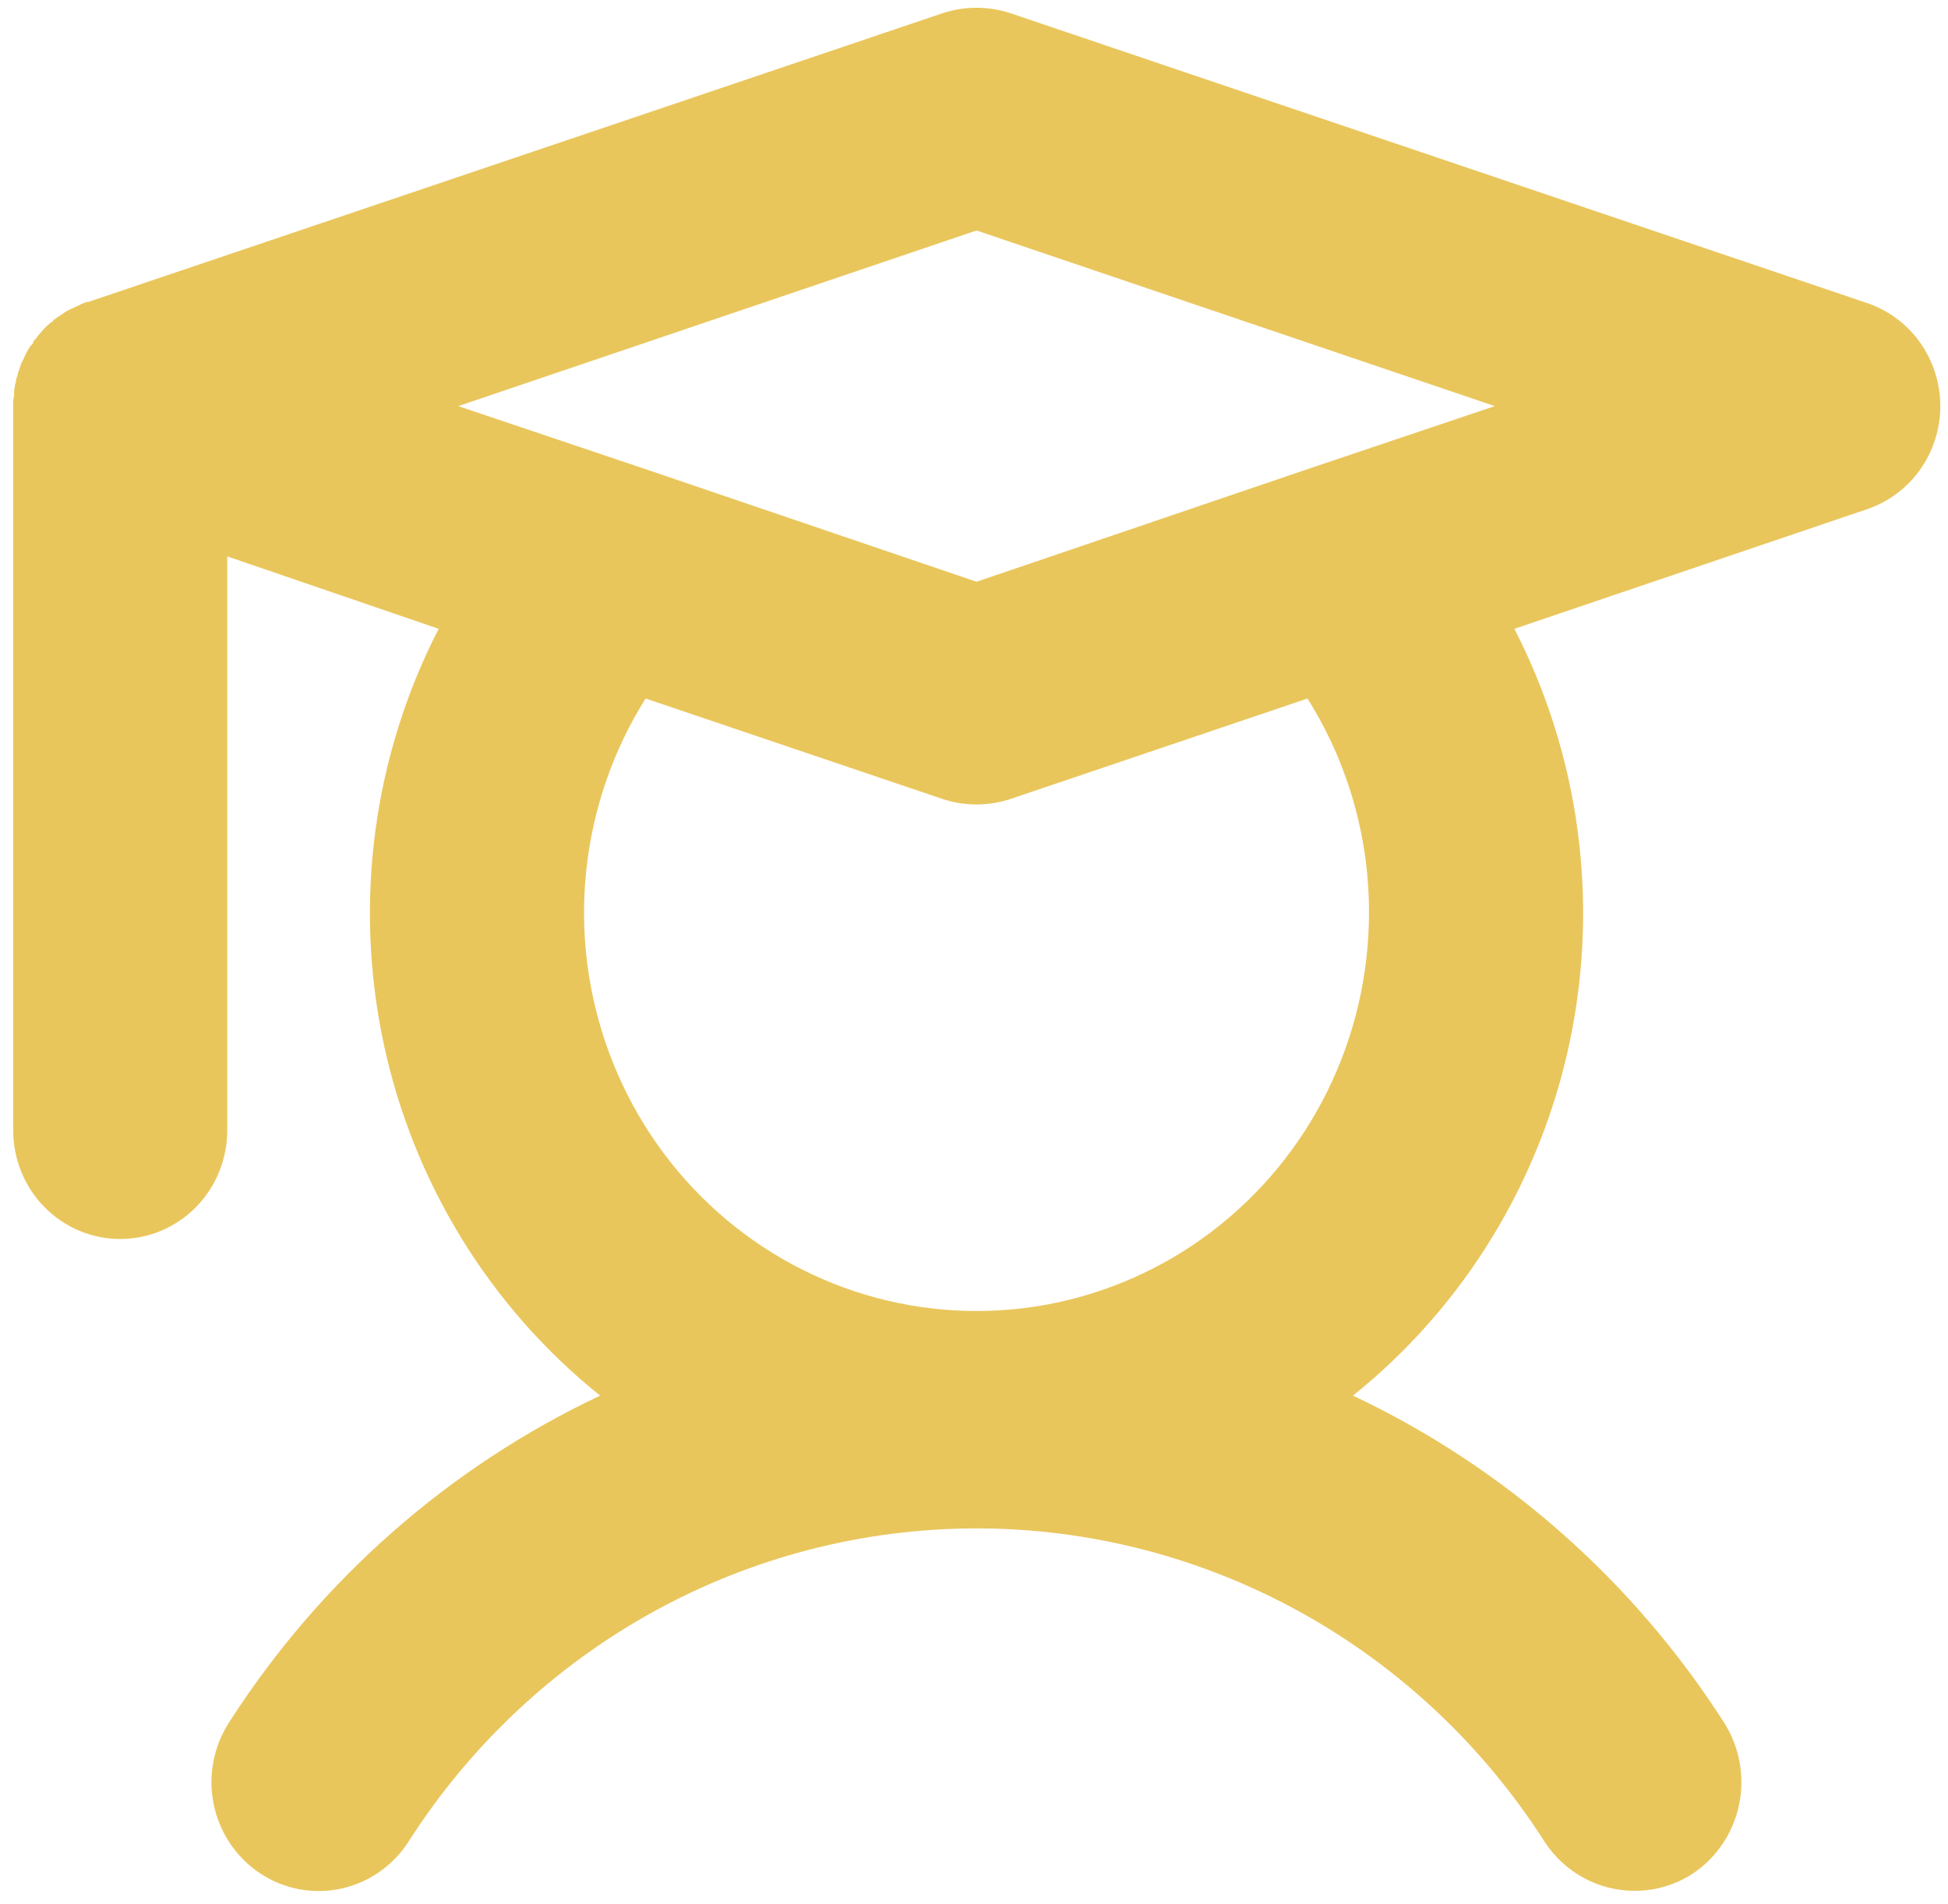 <svg width="89" height="87" viewBox="0 0 89 87" fill="none" xmlns="http://www.w3.org/2000/svg">
<path d="M85.286 13.842L46.164 0.603C45.157 0.272 44.073 0.272 43.067 0.603L4.026 13.8H3.945L3.741 13.883L3.496 14.007L3.211 14.131L3.048 14.214L2.804 14.38L2.681 14.462L2.437 14.628C2.437 14.65 2.428 14.671 2.413 14.686C2.398 14.702 2.377 14.71 2.355 14.71L2.07 14.959C2.07 14.97 2.066 14.98 2.058 14.988C2.05 14.996 2.04 15 2.029 15L1.744 15.331L1.662 15.455C1.62 15.483 1.583 15.519 1.555 15.562C1.527 15.605 1.508 15.653 1.499 15.703L1.377 15.827L1.255 16.034C1.214 16.117 1.173 16.158 1.173 16.2L1.051 16.448L0.97 16.613L0.847 16.986C0.82 17.036 0.806 17.093 0.807 17.151C0.761 17.242 0.734 17.34 0.725 17.441C0.725 17.482 0.684 17.565 0.684 17.606C0.684 17.648 0.644 17.813 0.644 17.896V18.061C0.606 18.224 0.592 18.391 0.603 18.558V51.654C0.603 52.97 1.118 54.233 2.035 55.164C2.952 56.095 4.196 56.618 5.493 56.618C6.79 56.618 8.034 56.095 8.951 55.164C9.868 54.233 10.383 52.97 10.383 51.654V25.425L20.042 28.735C17.06 34.533 16.165 41.207 17.512 47.604C18.858 54.001 22.362 59.72 27.418 63.775C20.5 67.042 14.626 72.217 10.465 78.709C10.112 79.255 9.868 79.867 9.747 80.508C9.627 81.15 9.632 81.809 9.763 82.449C9.893 83.088 10.147 83.696 10.508 84.236C10.87 84.776 11.333 85.239 11.871 85.597C12.409 85.956 13.011 86.203 13.643 86.326C14.275 86.448 14.925 86.443 15.555 86.31C16.185 86.178 16.783 85.921 17.315 85.553C17.847 85.186 18.303 84.716 18.656 84.17C21.462 79.773 25.308 76.159 29.841 73.656C34.376 71.154 39.454 69.843 44.615 69.843C49.776 69.843 54.855 71.154 59.389 73.656C63.923 76.159 67.768 79.773 70.574 84.17C71.025 84.859 71.637 85.423 72.356 85.813C73.074 86.203 73.876 86.406 74.69 86.404C75.629 86.406 76.549 86.133 77.339 85.618C78.428 84.891 79.189 83.757 79.456 82.462C79.723 81.168 79.475 79.819 78.766 78.709C74.605 72.217 68.731 67.042 61.813 63.775C66.869 59.72 70.372 54.001 71.719 47.604C73.066 41.207 72.171 34.533 69.189 28.735L85.286 23.274C86.264 22.948 87.116 22.316 87.72 21.469C88.324 20.622 88.649 19.603 88.649 18.558C88.649 17.512 88.324 16.494 87.72 15.647C87.116 14.8 86.264 14.168 85.286 13.842V13.842ZM44.615 10.532L68.292 18.558L59.816 21.412L44.615 26.584L29.415 21.412L20.938 18.558L44.615 10.532ZM62.546 41.725C62.543 44.55 61.893 47.336 60.646 49.861C59.399 52.387 57.59 54.584 55.363 56.277C53.135 57.97 50.55 59.114 47.812 59.618C45.073 60.121 42.257 59.971 39.586 59.178C36.914 58.386 34.462 56.973 32.421 55.052C30.381 53.131 28.809 50.754 27.83 48.109C26.851 45.465 26.492 42.625 26.781 39.815C27.071 37.005 28 34.302 29.496 31.92L43.067 36.512C44.073 36.844 45.157 36.844 46.164 36.512L59.734 31.92C61.58 34.846 62.556 38.25 62.546 41.725V41.725Z" fill="#E9C65C"/>
</svg>
